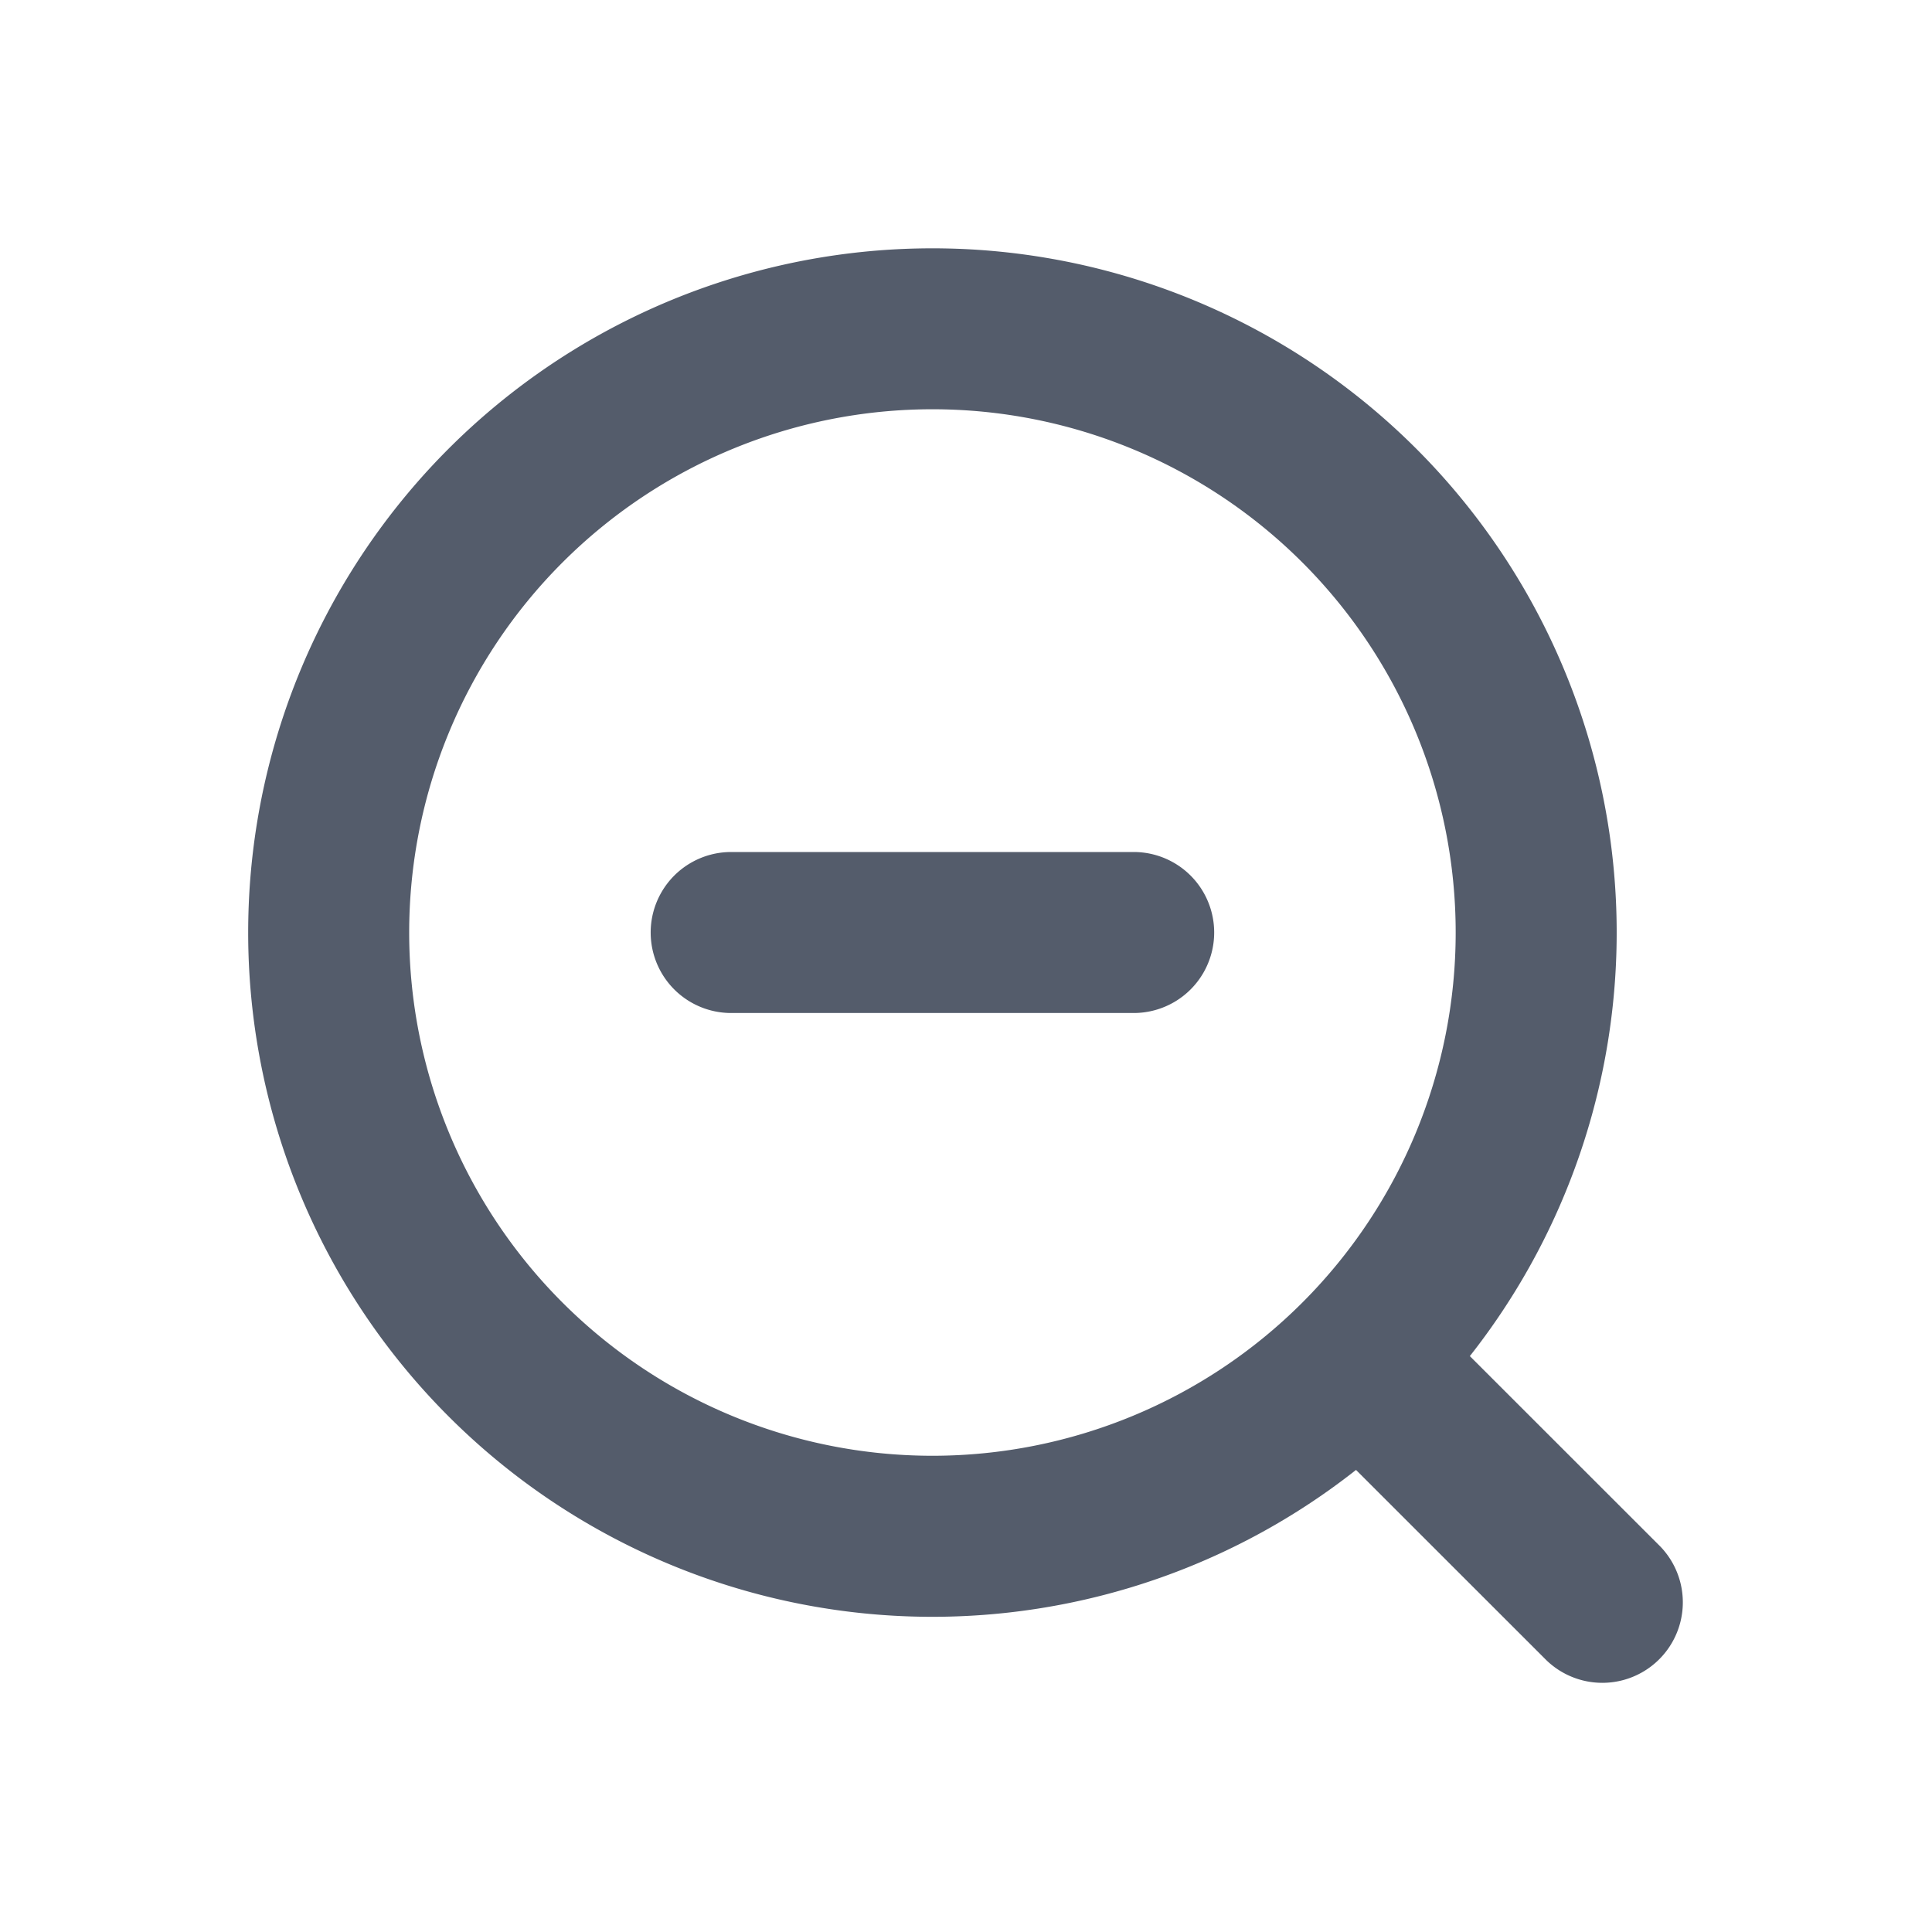 <svg xmlns="http://www.w3.org/2000/svg" width="24" height="24" fill="none">
  <path
    fill="#545C6B"
    fill-rule="evenodd"
    d="M11.583 5.084a6.5 6.5 0 1 0 0 13 6.5 6.5 0 0 0 0-13Zm-8.5 6.5a8.5 8.5 0 1 1 15.176 5.262l2.365 2.364a1 1 0 0 1-1.414 1.414l-2.365-2.364a8.5 8.5 0 0 1-13.762-6.676Zm6-1a1 1 0 1 0 0 2h5a1 1 0 0 0 0-2h-5Z"
    clip-rule="evenodd"
  />
</svg>
